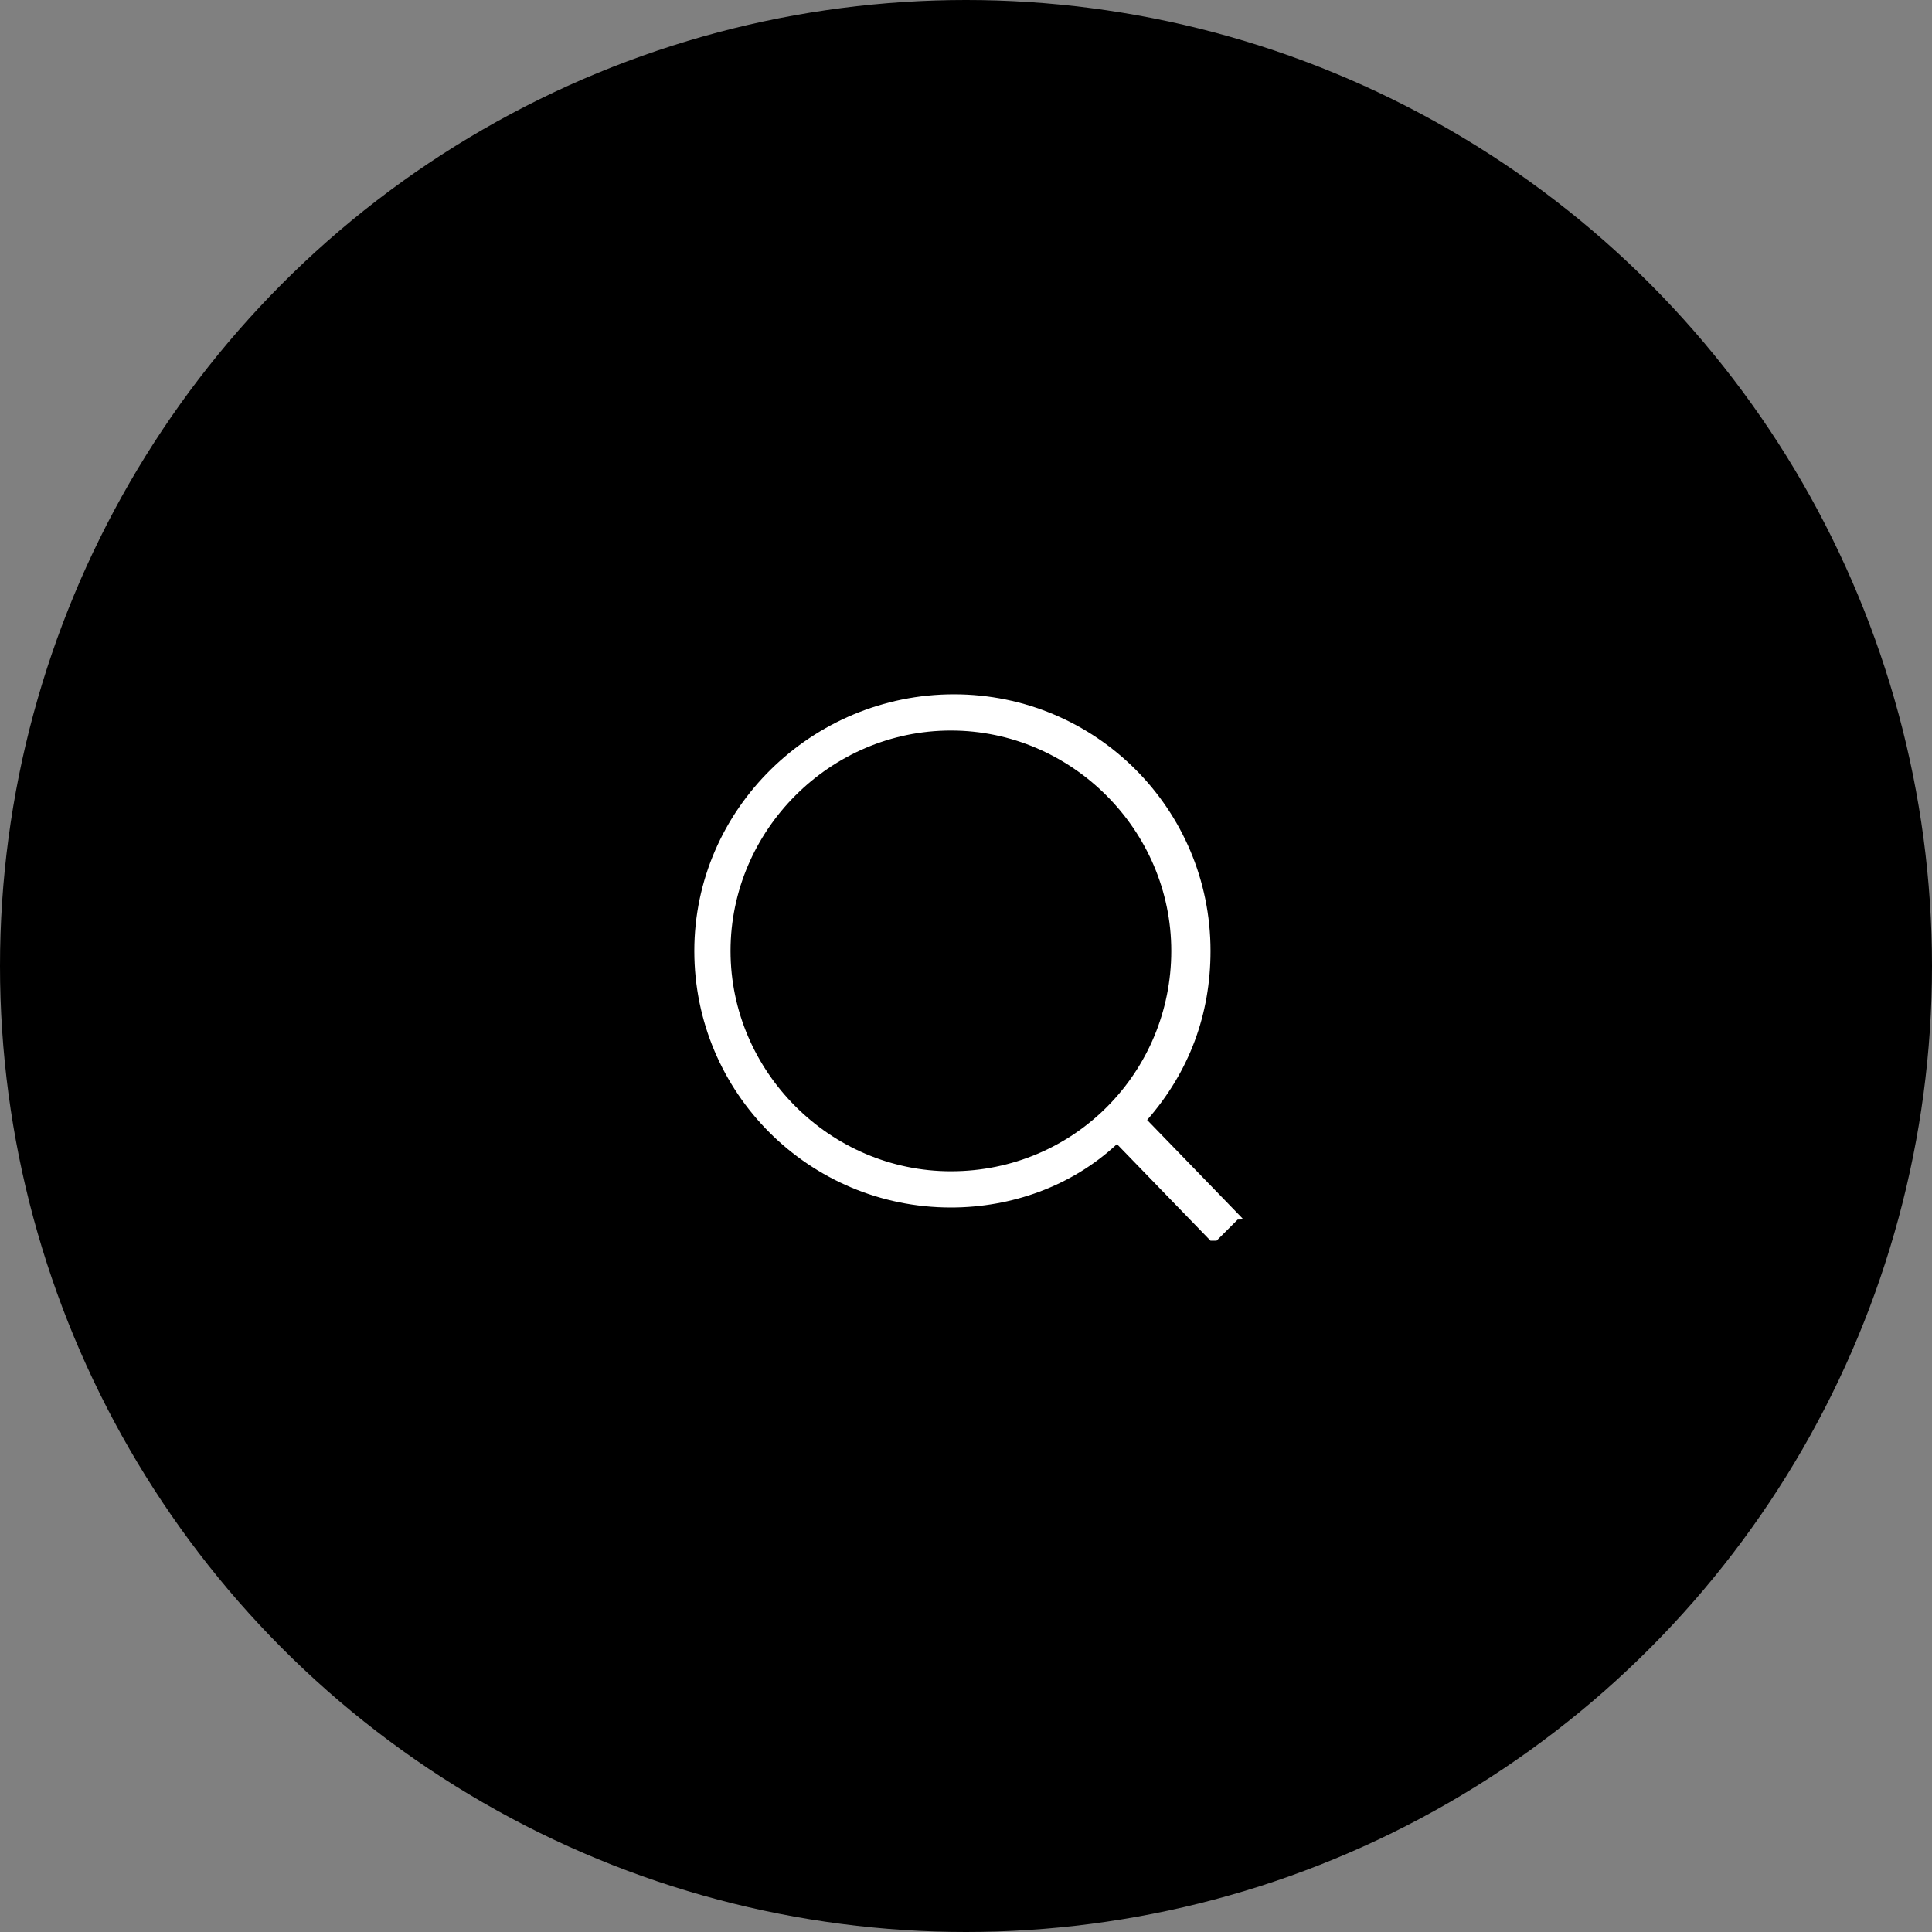 <svg width="64" height="64" viewBox="0 0 64 64" fill="none" xmlns="http://www.w3.org/2000/svg">
<rect x="0" y="0" width="64" height="64" fill="#808080" stroke="none"/>
<circle cx="32" cy="32" r="32" fill="black"/>
<path d="M41.1 40.3L38 37.1C39.4 35.5 40.1 33.6 40.1 31.5C40.1 26.8 36.3 23 31.6 23C26.9 23 23 26.8 23 31.5C23 36.2 26.8 40 31.5 40C33.5 40 35.5 39.3 37 37.9L40.1 41.1H40.2H40.3L41 40.4C41.2 40.4 41.2 40.4 41.1 40.3ZM31.5 38.8C27.5 38.8 24.2 35.5 24.2 31.5C24.2 27.5 27.5 24.2 31.5 24.2C35.5 24.2 38.8 27.5 38.8 31.5C38.8 35.5 35.6 38.8 31.5 38.8Z" fill="white"/>
</svg>
